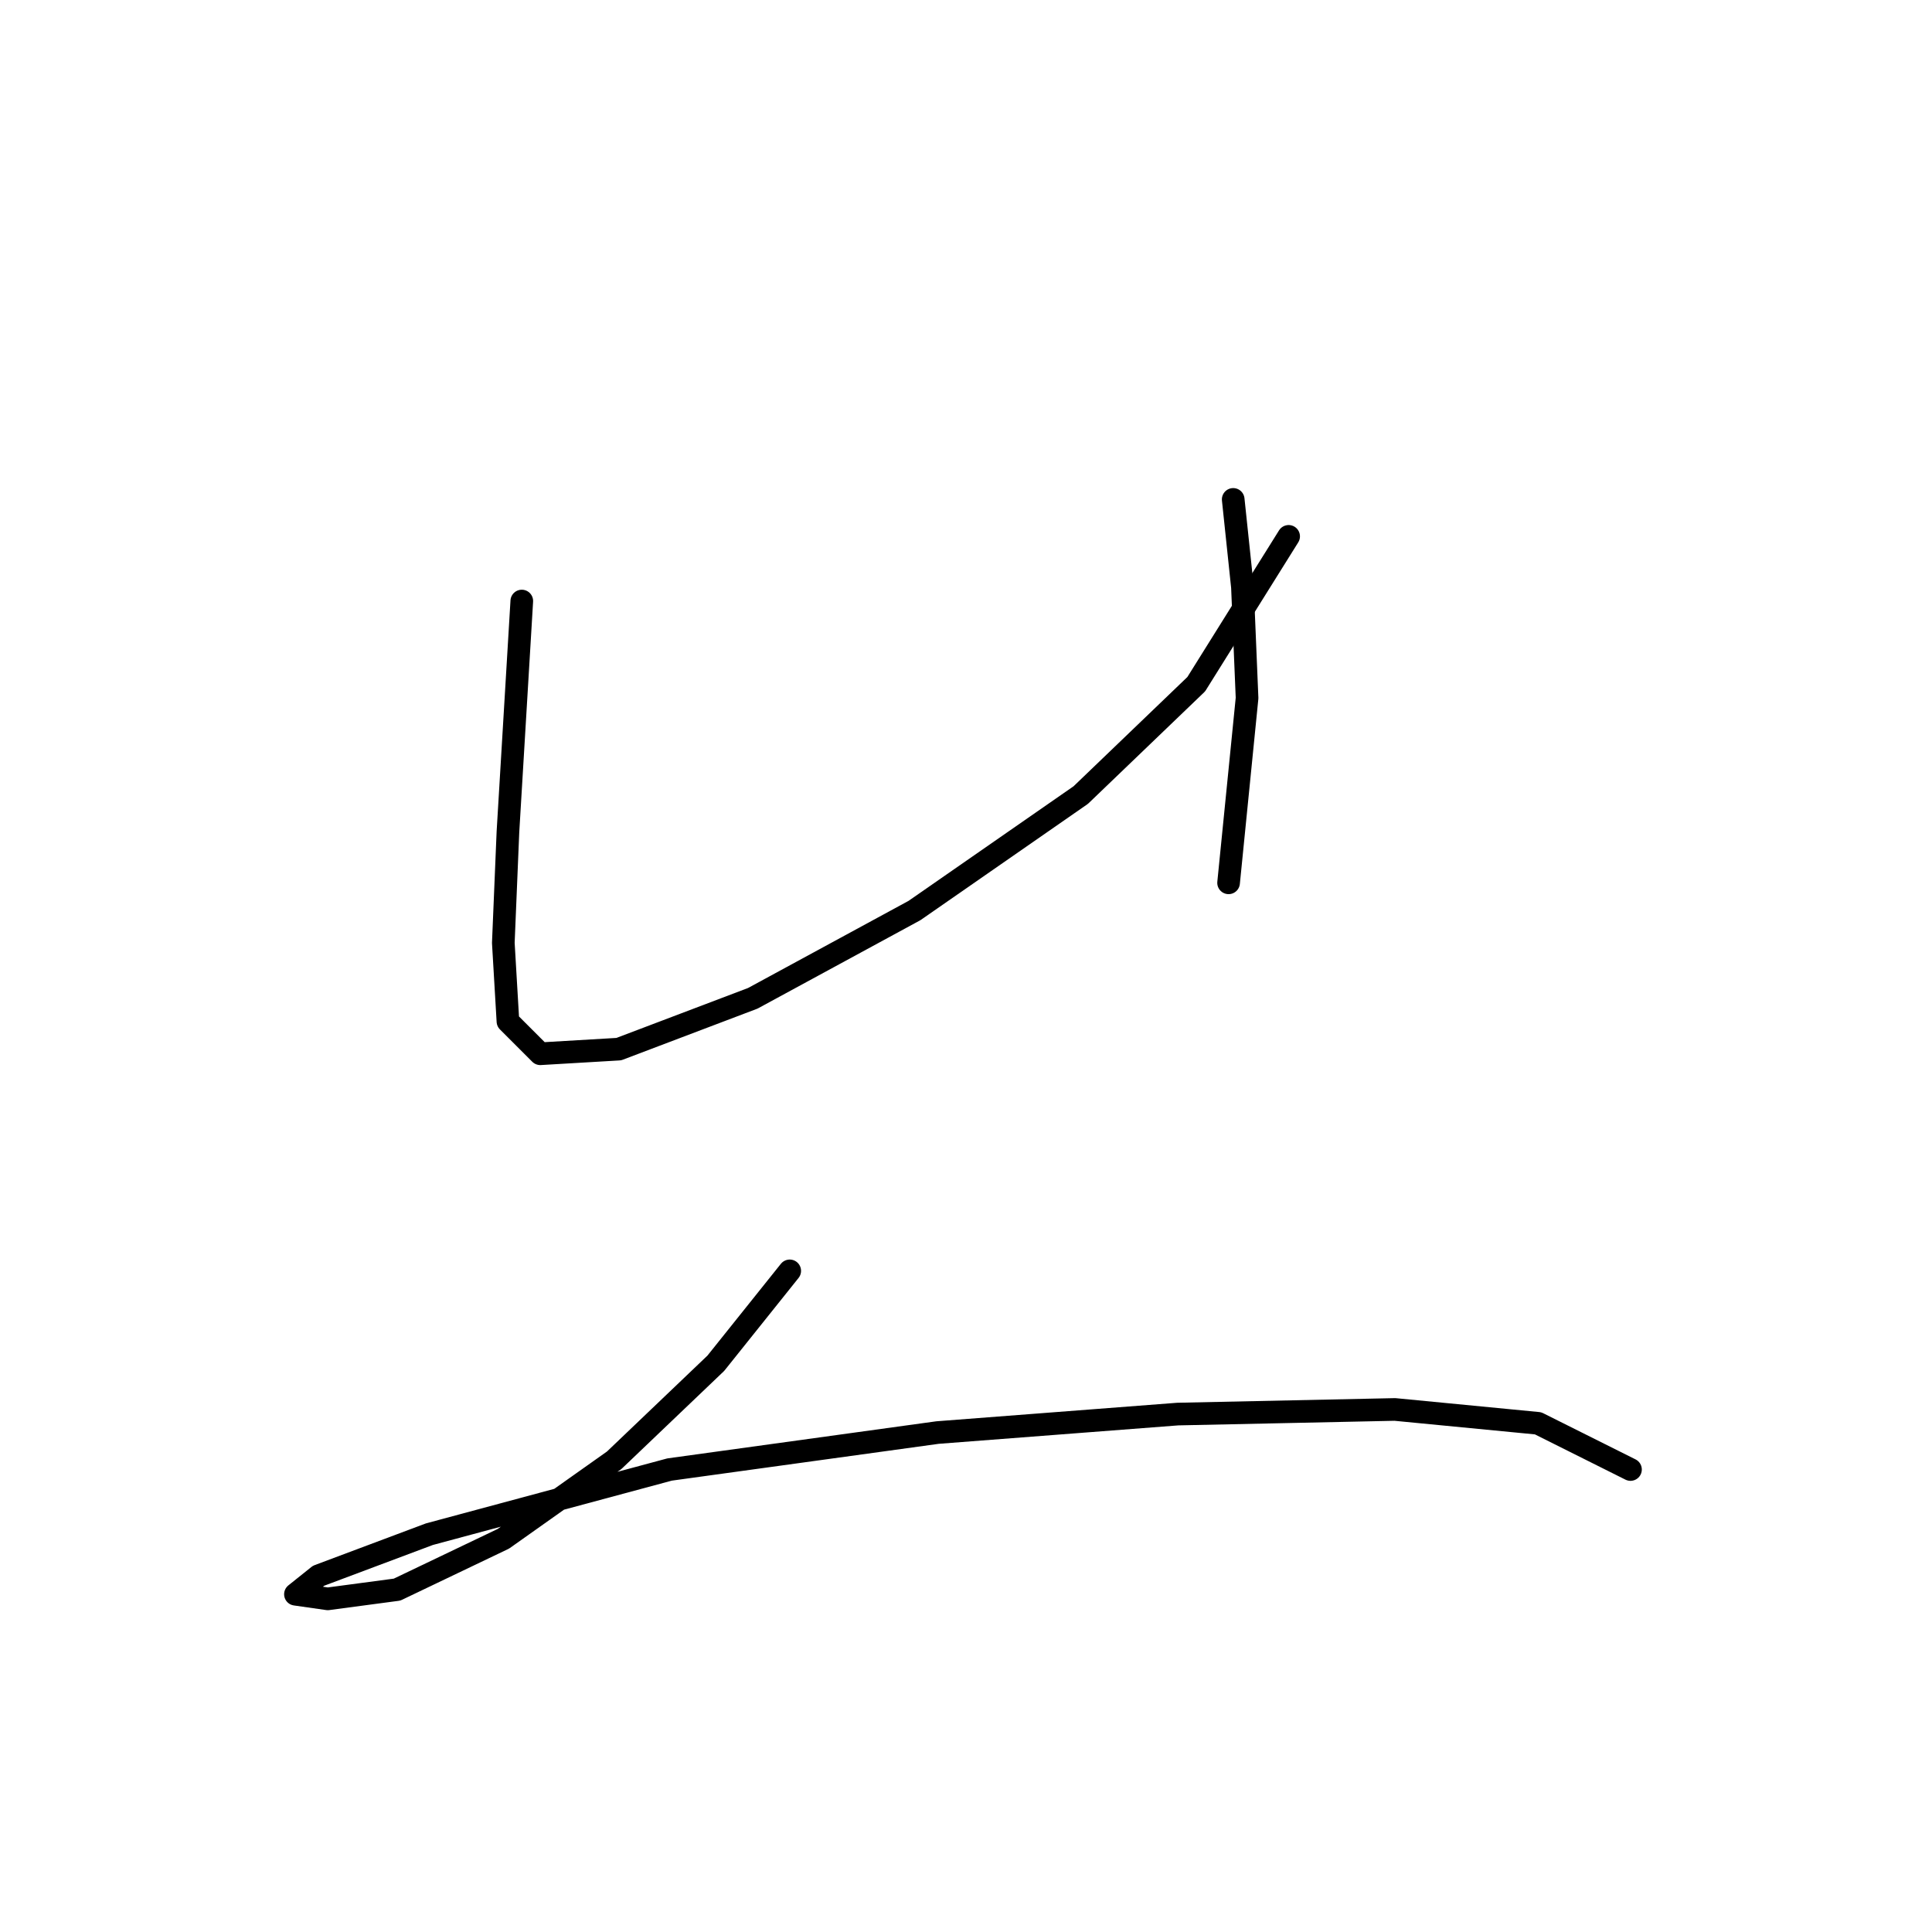 <?xml version="1.0" standalone="no"?>
    <svg width="256" height="256" xmlns="http://www.w3.org/2000/svg" version="1.1">
    <polyline stroke="black" stroke-width="3" stroke-linecap="round" fill="transparent" stroke-linejoin="round" points="69.14 79.64 67.304 110.246 66.692 124.937 67.304 135.343 71.589 139.628 81.995 139.015 99.746 132.282 121.17 120.652 143.206 105.349 158.509 90.658 170.751 71.071 170.751 71.071 " />
        <polyline stroke="black" stroke-width="3" stroke-linecap="round" fill="transparent" stroke-linejoin="round" points="163.406 66.174 164.63 77.804 165.242 92.495 162.794 116.979 162.794 116.979 " />
        <polyline stroke="black" stroke-width="3" stroke-linecap="round" fill="transparent" stroke-linejoin="round" points="104.643 168.397 94.849 180.639 81.383 193.494 66.692 203.899 52.613 210.633 43.432 211.857 39.147 211.245 42.207 208.796 56.898 203.287 88.728 194.718 124.231 189.821 156.061 187.372 184.83 186.76 203.805 188.597 216.048 194.718 216.048 194.718 " />
        </svg>